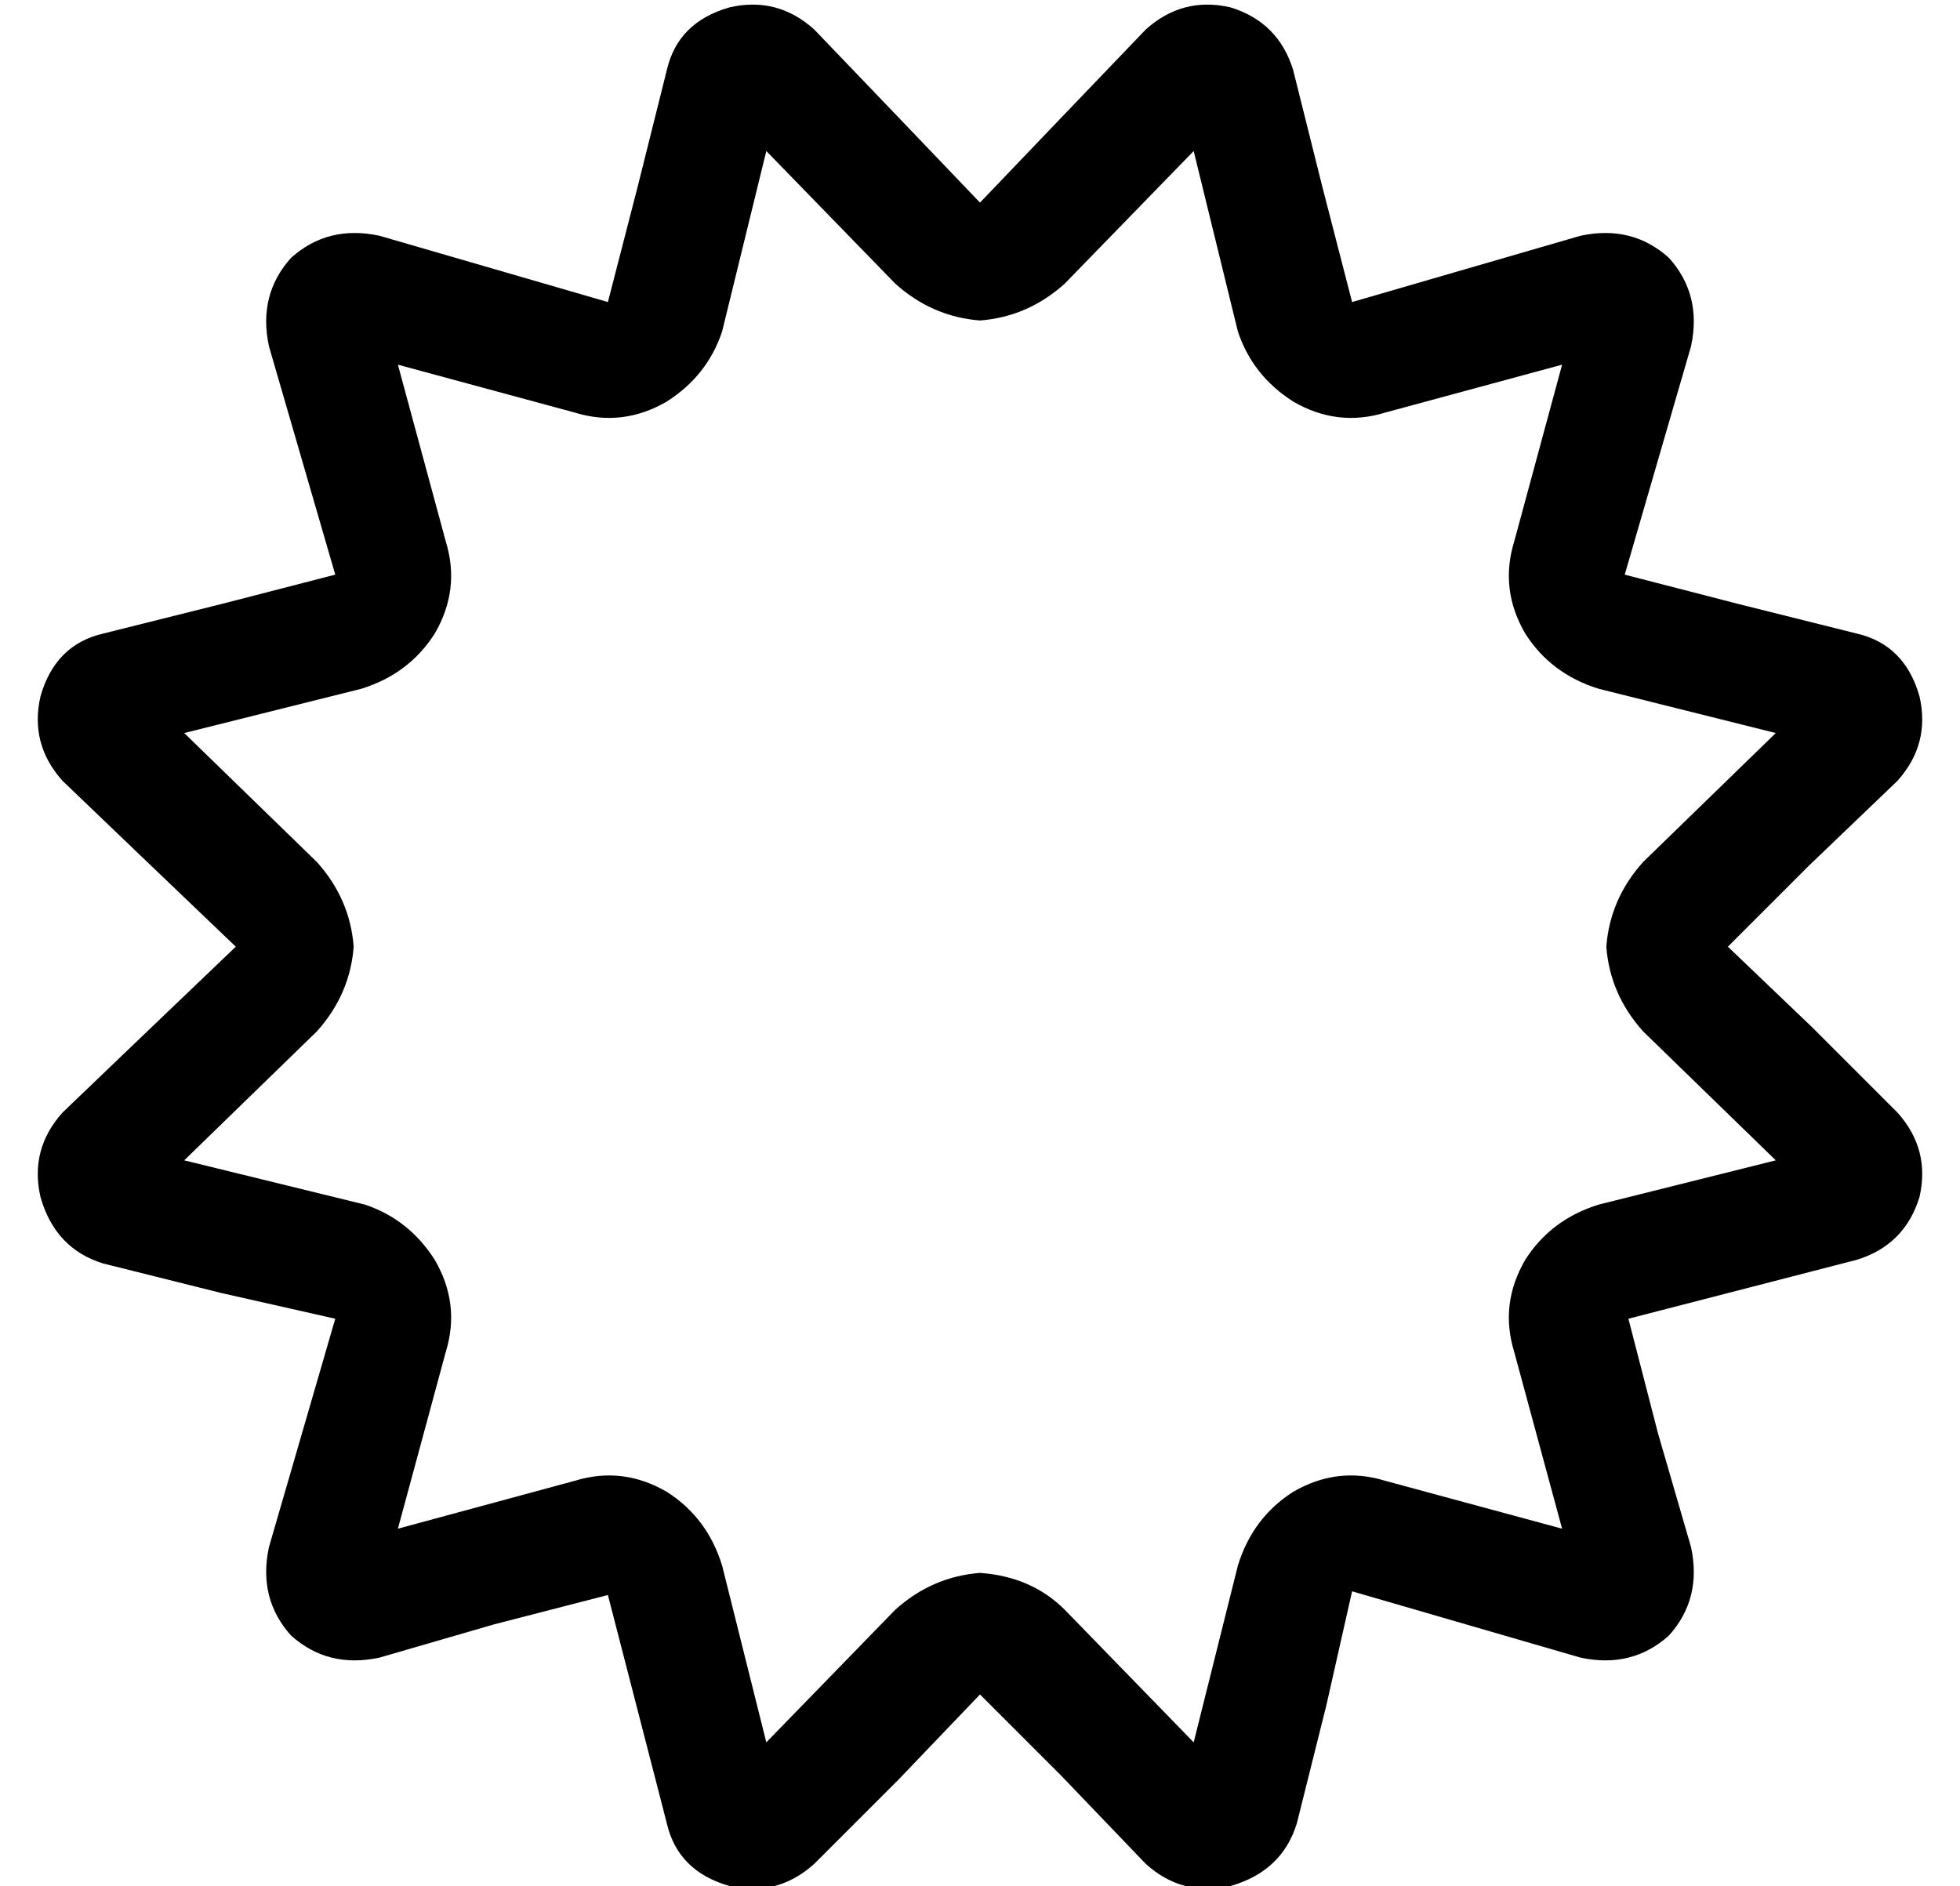 <?xml version="1.0" standalone="no"?>
<!DOCTYPE svg PUBLIC "-//W3C//DTD SVG 1.1//EN" "http://www.w3.org/Graphics/SVG/1.1/DTD/svg11.dtd" >
<svg xmlns="http://www.w3.org/2000/svg" xmlns:xlink="http://www.w3.org/1999/xlink" version="1.1" viewBox="-10 -40 532 512">
   <path fill="currentColor"
d="M171 69q11 -7 15 -19l12 -49v0l35 36v0q10 9 23 10q13 -1 23 -10l35 -36v0l12 49v0q4 12 15 19q12 7 25 3l48 -13v0l-13 48v0q-4 13 3 25q7 11 20 15l48 12v0l-36 35v0q-9 10 -10 23q1 13 10 23l36 35v0l-48 12v0q-13 4 -20 15q-7 12 -3 25l13 48v0l-48 -13v0
q-13 -4 -25 3q-11 7 -15 20l-12 48v0l-35 -36v0q-9 -9 -23 -10q-13 1 -23 10l-35 36v0l-12 -48v0q-4 -13 -15 -20q-12 -7 -25 -3l-48 13v0l13 -48v0q4 -13 -3 -25q-7 -11 -19 -15l-49 -12v0l36 -35v0q9 -10 10 -23q-1 -13 -10 -23l-36 -35v0l48 -12v0q13 -4 20 -15
q7 -12 3 -25l-13 -48v0l48 13v0q13 4 25 -3v0zM50 124l-32 8l32 -8l-32 8q-13 3 -17 17q-3 13 6 23l24 23v0l23 22v0l-23 22v0l-24 23v0q-9 10 -6 23q4 14 17 18l32 8v0l31 7v0l-9 31v0l-9 31v0q-3 14 6 24q10 9 24 6l31 -9v0l31 -8v0l8 31v0l8 31v0q3 13 17 17q13 3 23 -6
l23 -23v0l22 -23v0l22 22v0l23 24v0q10 9 23 6q14 -4 18 -17l8 -32v0l7 -31v0l31 9v0l31 9v0q14 3 24 -6q9 -10 6 -24l-9 -31v0l-8 -31v0l31 -8v0l31 -8v0q13 -4 17 -17q3 -13 -6 -23l-23 -23v0l-23 -22v0l22 -22v0l24 -23v0q9 -10 6 -23q-4 -14 -17 -17l-32 -8v0l-31 -8v0
l9 -31v0l9 -31v0q3 -14 -6 -24q-10 -9 -24 -6l-31 9v0l-31 9v0l-8 -31v0l-8 -32v0q-4 -13 -17 -17q-13 -3 -23 6l-23 24v0l-22 23v0l-22 -23v0l-23 -24v0q-10 -9 -23 -6q-14 4 -17 17l-8 32v0l-8 31v0l-31 -9v0l-31 -9v0q-14 -3 -24 6q-9 10 -6 24l9 31v0l9 31v0l-31 8v0z
" />
</svg>
